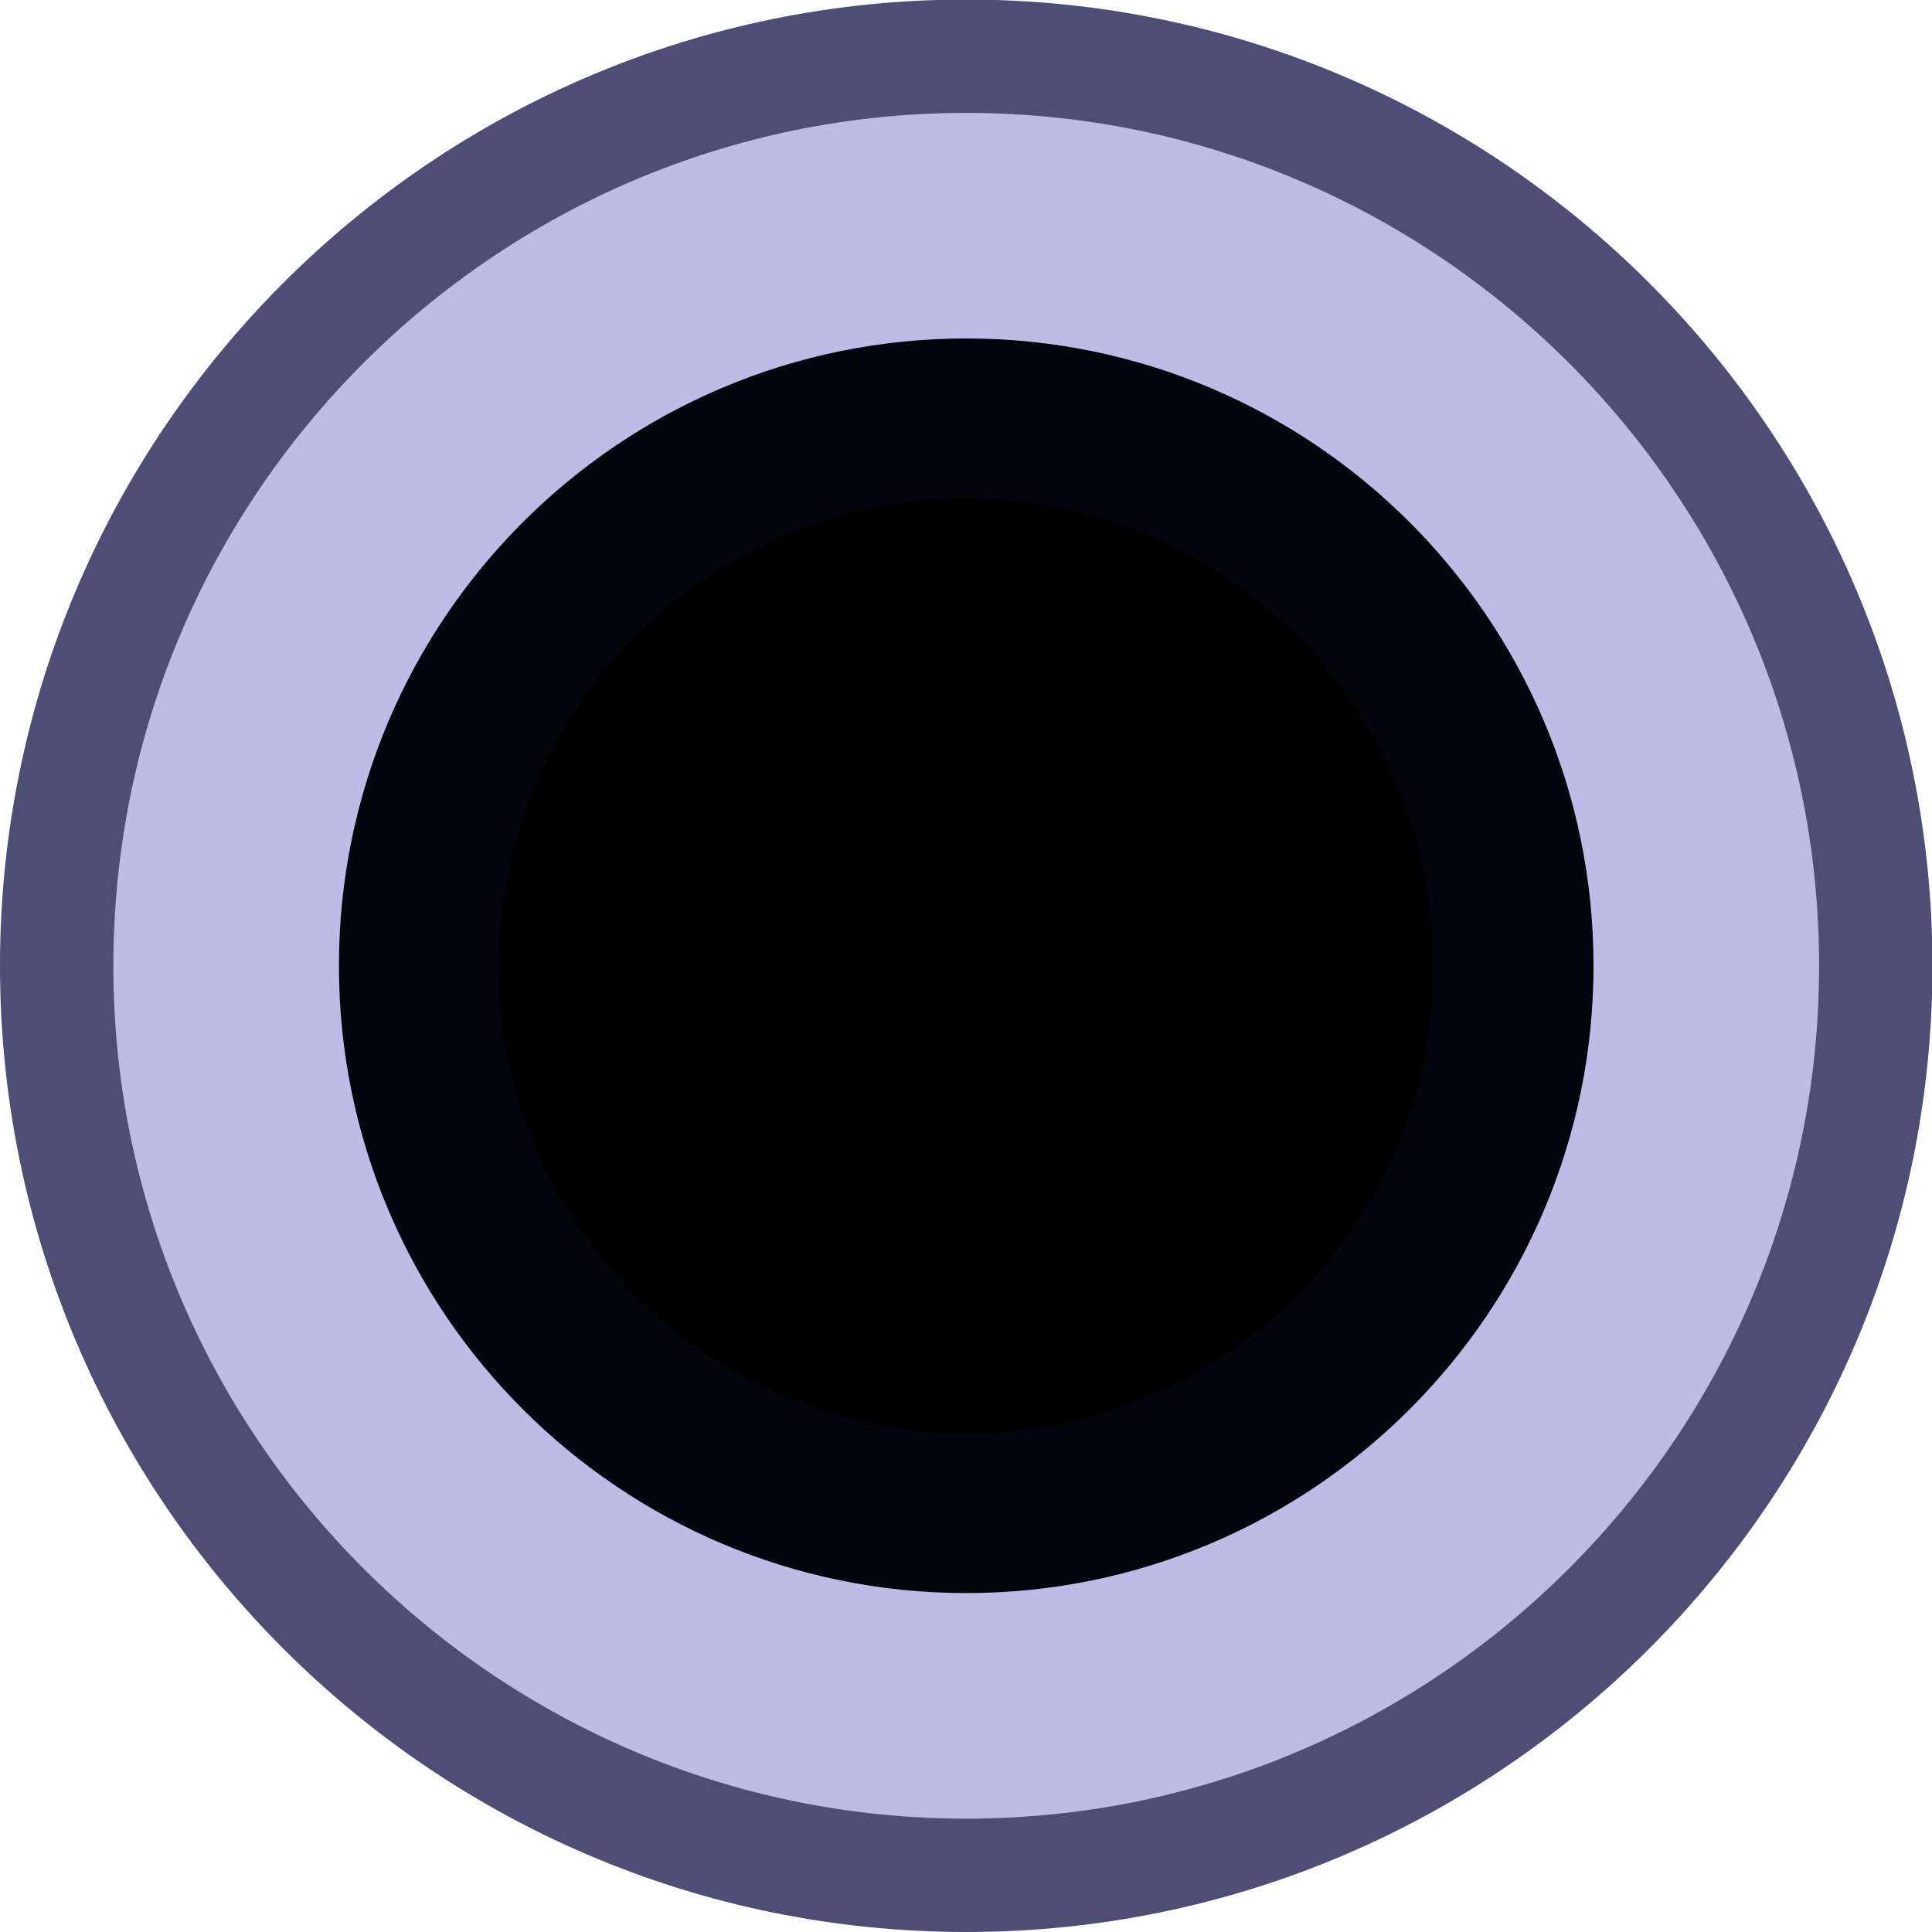<?xml version="1.0" encoding="UTF-8" standalone="no"?>
<!-- Created with Inkscape (http://www.inkscape.org/) -->

<svg
   xmlns:dc="http://purl.org/dc/elements/1.1/"
   xmlns:cc="http://creativecommons.org/ns#"
   xmlns:rdf="http://www.w3.org/1999/02/22-rdf-syntax-ns#"
   xmlns:svg="http://www.w3.org/2000/svg"
   xmlns="http://www.w3.org/2000/svg"
   xmlns:sodipodi="http://sodipodi.sourceforge.net/DTD/sodipodi-0.dtd"
   xmlns:inkscape="http://www.inkscape.org/namespaces/inkscape"
   width="16.105"
   height="16.105"
   viewBox="0 0 4.261 4.261"
   version="1.1"
   id="svg10074"
   inkscape:version="0.92.2 5c3e80d, 2017-08-06"
   sodipodi:docname="PurplePort.svg">
  <defs
     id="defs10068">
    <clipPath
       id="clip89">
      <rect
         id="rect4864"
         height="19"
         width="18"
         x="0"
         y="0" />
    </clipPath>
    <clipPath
       id="clip90">
      <path
         id="path4861"
         d="m 0.898,0.129 h 16.25 v 17.883 h -16.25 z m 0,0"
         inkscape:connector-curvature="0" />
    </clipPath>
    <mask
       id="mask44">
      <g
         transform="matrix(0.265,0,0,0.265,89.359,128.578)"
         id="g4858"
         style="filter:url(#alpha)">
        <rect
           id="rect4856"
           style="fill:#000000;fill-opacity:0.15;stroke:none"
           height="3351.5"
           width="3052.87"
           y="0"
           x="0" />
      </g>
    </mask>
    <filter
       height="1"
       width="1"
       y="0"
       x="0"
       filterUnits="objectBoundingBox"
       id="alpha">
      <feColorMatrix
         id="feColorMatrix4149"
         values="0 0 0 0 1 0 0 0 0 1 0 0 0 0 1 0 0 0 1 0"
         in="SourceGraphic"
         type="matrix" />
    </filter>
    <clipPath
       id="clipPath17821">
      <rect
         id="rect17819"
         height="19"
         width="18"
         x="0"
         y="0" />
    </clipPath>
    <clipPath
       id="clipPath17825">
      <path
         id="path17823"
         d="m 0.898,0.129 h 16.25 v 17.883 h -16.25 z m 0,0"
         inkscape:connector-curvature="0" />
    </clipPath>
    <clipPath
       id="clip87">
      <rect
         id="rect4848"
         height="26"
         width="24"
         x="0"
         y="0" />
    </clipPath>
    <clipPath
       id="clip88">
      <path
         id="path4845"
         d="m 0.684,0.922 h 22.68 v 24.938 H 0.684 Z m 0,0"
         inkscape:connector-curvature="0" />
    </clipPath>
    <mask
       id="mask43">
      <g
         transform="matrix(0.265,0,0,0.265,89.359,128.578)"
         id="g4842"
         style="filter:url(#alpha)">
        <rect
           id="rect4840"
           style="fill:#000000;fill-opacity:0.15;stroke:none"
           height="3351.5"
           width="3052.87"
           y="0"
           x="0" />
      </g>
    </mask>
    <filter
       height="1"
       width="1"
       y="0"
       x="0"
       filterUnits="objectBoundingBox"
       id="filter17836">
      <feColorMatrix
         id="feColorMatrix17834"
         values="0 0 0 0 1 0 0 0 0 1 0 0 0 0 1 0 0 0 1 0"
         in="SourceGraphic"
         type="matrix" />
    </filter>
    <clipPath
       id="clipPath17840">
      <rect
         id="rect17838"
         height="26"
         width="24"
         x="0"
         y="0" />
    </clipPath>
    <clipPath
       id="clipPath17844">
      <path
         id="path17842"
         d="m 0.684,0.922 h 22.68 v 24.938 H 0.684 Z m 0,0"
         inkscape:connector-curvature="0" />
    </clipPath>
  </defs>
  <sodipodi:namedview
     id="base"
     pagecolor="#ffffff"
     bordercolor="#666666"
     borderopacity="1.0"
     inkscape:pageopacity="0.0"
     inkscape:pageshadow="2"
     inkscape:zoom="9.8655683"
     inkscape:cx="7.980906"
     inkscape:cy="8.0525861"
     inkscape:document-units="mm"
     inkscape:current-layer="layer1-9"
     showgrid="false"
     inkscape:window-width="1440"
     inkscape:window-height="855"
     inkscape:window-x="0"
     inkscape:window-y="1"
     inkscape:window-maximized="1"
     units="px" />
  <g
     inkscape:label="Layer 1"
     inkscape:groupmode="layer"
     id="layer1"
     transform="translate(-33.399,-74.887)">
    <g
       transform="translate(-57.259,-46.359)"
       id="layer1-9"
       inkscape:label="Layer 1">
      <path
         style="display:inline;fill:#bcbce6;fill-opacity:1;fill-rule:nonzero;stroke:#4d4d75;stroke-width:0.25;stroke-miterlimit:4;stroke-dasharray:none;stroke-opacity:1"
         d="m 92.789,125.382 c -1.106,0 -2.006,-0.9 -2.006,-2.006 0,-1.106 0.9,-2.006 2.006,-2.006 1.106,0 2.006,0.9 2.006,2.006 0,1.106 -0.9,2.006 -2.006,2.006"
         id="path7261"
         inkscape:connector-curvature="0" />
      <path
         style="display:inline;fill:#000000;fill-opacity:1;fill-rule:nonzero;stroke:none;stroke-width:0.353"
         d="m 94.049,123.376 c 0,0.696 -0.564,1.26 -1.26,1.26 -0.695,0 -1.26,-0.564 -1.26,-1.26 0,-0.695 0.564,-1.26 1.26,-1.26 0.695,0 1.26,0.564 1.26,1.26"
         id="path7265"
         inkscape:connector-curvature="0" />
      <path
         inkscape:connector-curvature="0"
         id="path11568"
         d="m 93.996,123.376 c 0,0.666 -0.541,1.207 -1.207,1.207 -0.666,0 -1.207,-0.541 -1.207,-1.207 0,-0.666 0.541,-1.207 1.207,-1.207 0.666,0 1.207,0.541 1.207,1.207"
         style="display:inline;fill:#000000;fill-opacity:1;fill-rule:nonzero;stroke:#04040d;stroke-width:0.353;stroke-opacity:1" />
    </g>
  </g>
</svg>
